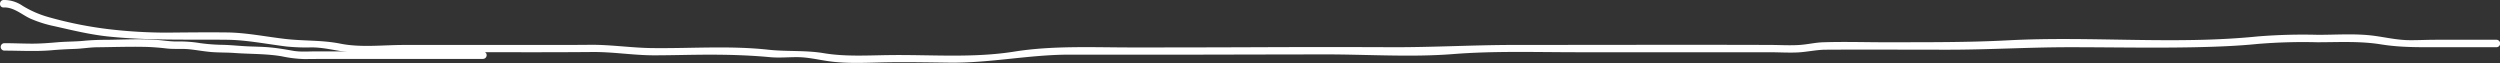 <svg xmlns="http://www.w3.org/2000/svg" viewBox="0 0 1005.9 25.34"><rect x="0" y="0" width="1005.9" height="25.34" fill="#333333" stroke="none"/><defs><style>.cls-1{fill:#fff;}</style></defs><g id="Calque_2" data-name="Calque 2"><g id="everything"><path class="cls-1" d="M1.45,3c4.1-.16,7.21,2.84,10.76,4.48A48.32,48.32,0,0,0,22,10.56C29.2,12.2,36.6,14,44,14.73,59.75,16.34,75.5,15.83,91.34,16c7.94.09,16.15,1.76,24,2.72a79,79,0,0,0,10,.35c4.49,0,8.58,1.05,13,1.67,7.86,1.12,16.17.26,24.09.26h25.79c16.69,0,33.38.08,50.06-.07,8.29-.08,16.42,1.3,24.66,1.33,7.55,0,15.1-.26,22.65-.26,8.17,0,16.11.25,24.23,1,3.8.36,7.56-.05,11.36,0,4.2.07,8.25,1.08,12.38,1.65,7.84,1.09,16,.52,23.92.41,8.23-.12,16.43.05,24.65.15,16.18.19,32-3.21,48.07-3.22q25.6,0,51.22,0,26-.06,52-.1c17,0,34.45,1.2,51.41-.14,16.61-1.3,33.35-.73,50-.73H686c8.64,0,17.28,0,25.92,0,3.77,0,7.55.25,11.31.08s7.5-1.07,11.32-1.1c16.44-.1,32.9,0,49.35,0,16.28,0,32.52-1,48.81-1,16.9,0,33.84.36,50.73,0,8.22-.18,16.74-.49,24.92-1.32A222.34,222.34,0,0,1,932.31,17c8.56,0,17.2-.52,25.66.85,7.42,1.2,14.49,1.16,22,1.15q12.24,0,24.49,0a1.5,1.5,0,0,0,0-3Q992.2,16,980,16c-3.62,0-7.24.21-10.85.16-4.72-.07-9.27-1.14-13.93-1.76-7.51-1-15.3-.36-22.87-.4a225,225,0,0,0-23.94.66c-33.37,3.38-67.09-.21-100.53,1.57-16.24.86-32.44.74-48.7.78-8.51,0-17.07-.28-25.57,0-3.17.09-6.24.85-9.4,1.07-4.06.28-8.17,0-12.24,0-34.09-.11-68.18,0-102.27,0-16.8,0-33.49,1-50.3.91q-26-.11-52,0t-51.94.1c-15.72,0-31.83-.8-47.4,1.68-16.71,2.66-33.73,1.16-50.58,1.4-8.64.12-17.48.65-26-.77-7.52-1.25-14.85-.58-22.36-1.4-15.68-1.71-31.37-.44-47.09-.66-8.25-.12-16.37-1.4-24.68-1.31-7.92.08-15.84.06-23.76.06H162.43c-8.29,0-17.27,1.12-25.44-.52-7.7-1.54-15.23-1-23-2-7.5-.9-15.11-2.43-22.66-2.52-8.1-.09-16.22,0-24.32.08a201.71,201.71,0,0,1-23-1.36A157.73,157.73,0,0,1,19.37,6.84,41.09,41.09,0,0,1,9,2.28,13.1,13.1,0,0,0,1.45,0c-1.93.07-1.94,3.07,0,3Z"/><path class="cls-1" d="M194.45,20.68H136.18q-4.67,0-9.33,0c-3,0-6,.27-9-.26s-6.08-1.06-9.19-1.35-6.2-.29-9.3-.44-6.47-.52-9.72-.59a74.56,74.56,0,0,1-9-.67,51.38,51.38,0,0,0-9-.69c-3.07.09-6.06-.48-9.11-.67-6.24-.4-12.5-.1-18.76,0-3.41,0-6.76.09-10.16.42s-6.95.27-10.42.57-7.06.58-10.63.56-7.18-.18-10.78-.19a1.5,1.5,0,0,0,0,3c6.36,0,12.69.4,19-.15,3.11-.28,6.2-.43,9.32-.54s6-.63,9-.66c6.32-.06,12.67-.29,19-.16,3,.06,6,.3,9,.65s6.09,0,9.14.32,6,.89,9,1.12,6.1.15,9.15.37c6.33.46,12.77.27,19,1.34a49.66,49.66,0,0,0,8.92,1.1c3.11,0,6.21-.06,9.31-.06h62.69a1.5,1.5,0,0,0,0-3Z"/></g></g></svg>